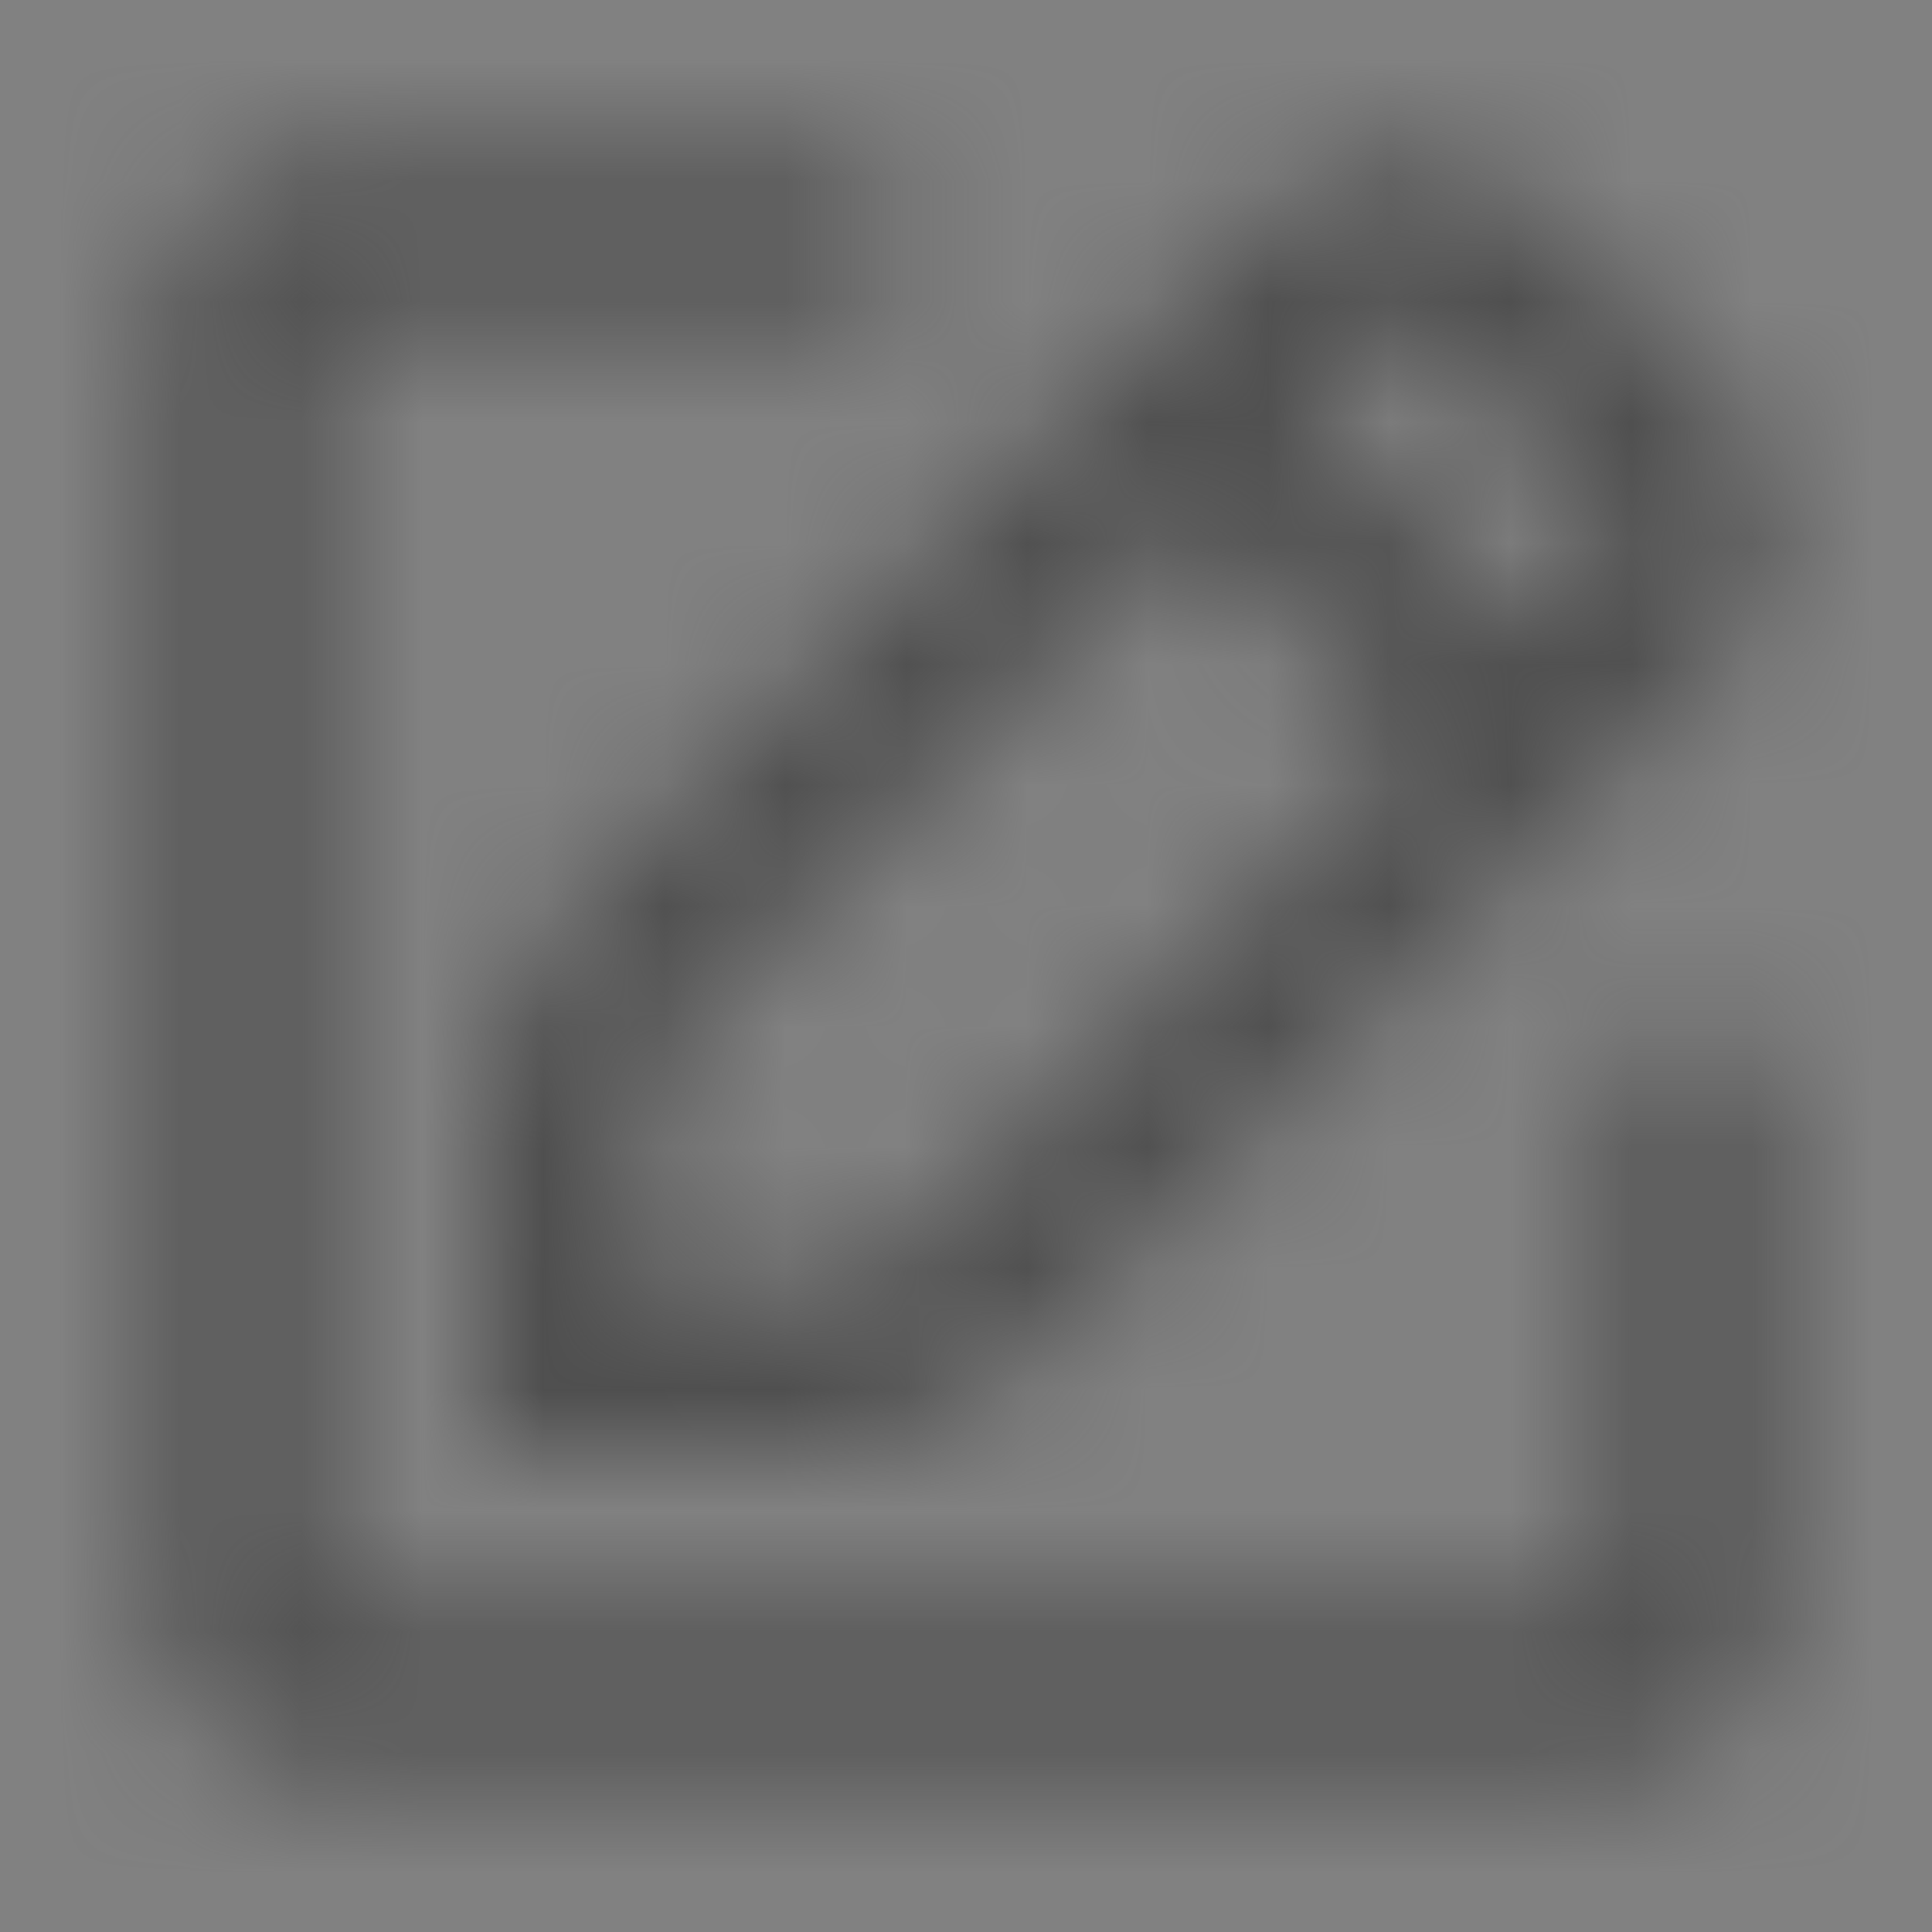 <svg width="16" height="16" viewBox="0 0 16 16" fill="none" xmlns="http://www.w3.org/2000/svg">
<rect x="0" y="0" width="16" height="16" fill="#808080" stroke="none"/>
<rect width="16" height="16" fill="white" fill-opacity="0.01"/>
<mask id="mask0" mask-type="alpha" maskUnits="userSpaceOnUse" x="1" y="1" width="14" height="14">
<path fill-rule="evenodd" clip-rule="evenodd" d="M14.667 13.333V8.667H13.333V13.333H2.667V2.667H7.333V1.333H2.667C1.93 1.333 1.333 1.93 1.333 2.667V13.333C1.333 14.07 1.93 14.667 2.667 14.667H13.333C14.07 14.667 14.667 14.07 14.667 13.333ZM12.785 1.816C12.48 1.508 12.061 1.333 11.625 1.333C11.189 1.333 10.771 1.507 10.464 1.816L4.884 7.396C4.386 7.835 4.059 8.489 4.002 9.192L4 11.335V12.002H6.756C7.513 11.95 8.173 11.62 8.638 11.082L14.186 5.537C14.494 5.229 14.667 4.812 14.667 4.377C14.667 3.941 14.494 3.524 14.186 3.216L12.785 1.816ZM6.709 10.67C7.066 10.645 7.397 10.479 7.663 10.174L11.704 6.133L9.868 4.297L5.797 8.366C5.527 8.605 5.36 8.939 5.333 9.245V10.669L6.709 10.67ZM10.811 3.354L12.647 5.19L13.243 4.594C13.301 4.537 13.333 4.458 13.333 4.377C13.333 4.295 13.301 4.217 13.243 4.159L11.841 2.757C11.784 2.699 11.706 2.667 11.625 2.667C11.544 2.667 11.466 2.699 11.409 2.757L10.811 3.354Z" fill="white"/>
</mask>
<g mask="url(#mask0)">
<rect width="16" height="16" fill="#4F4F4F"/>
</g>
</svg>
